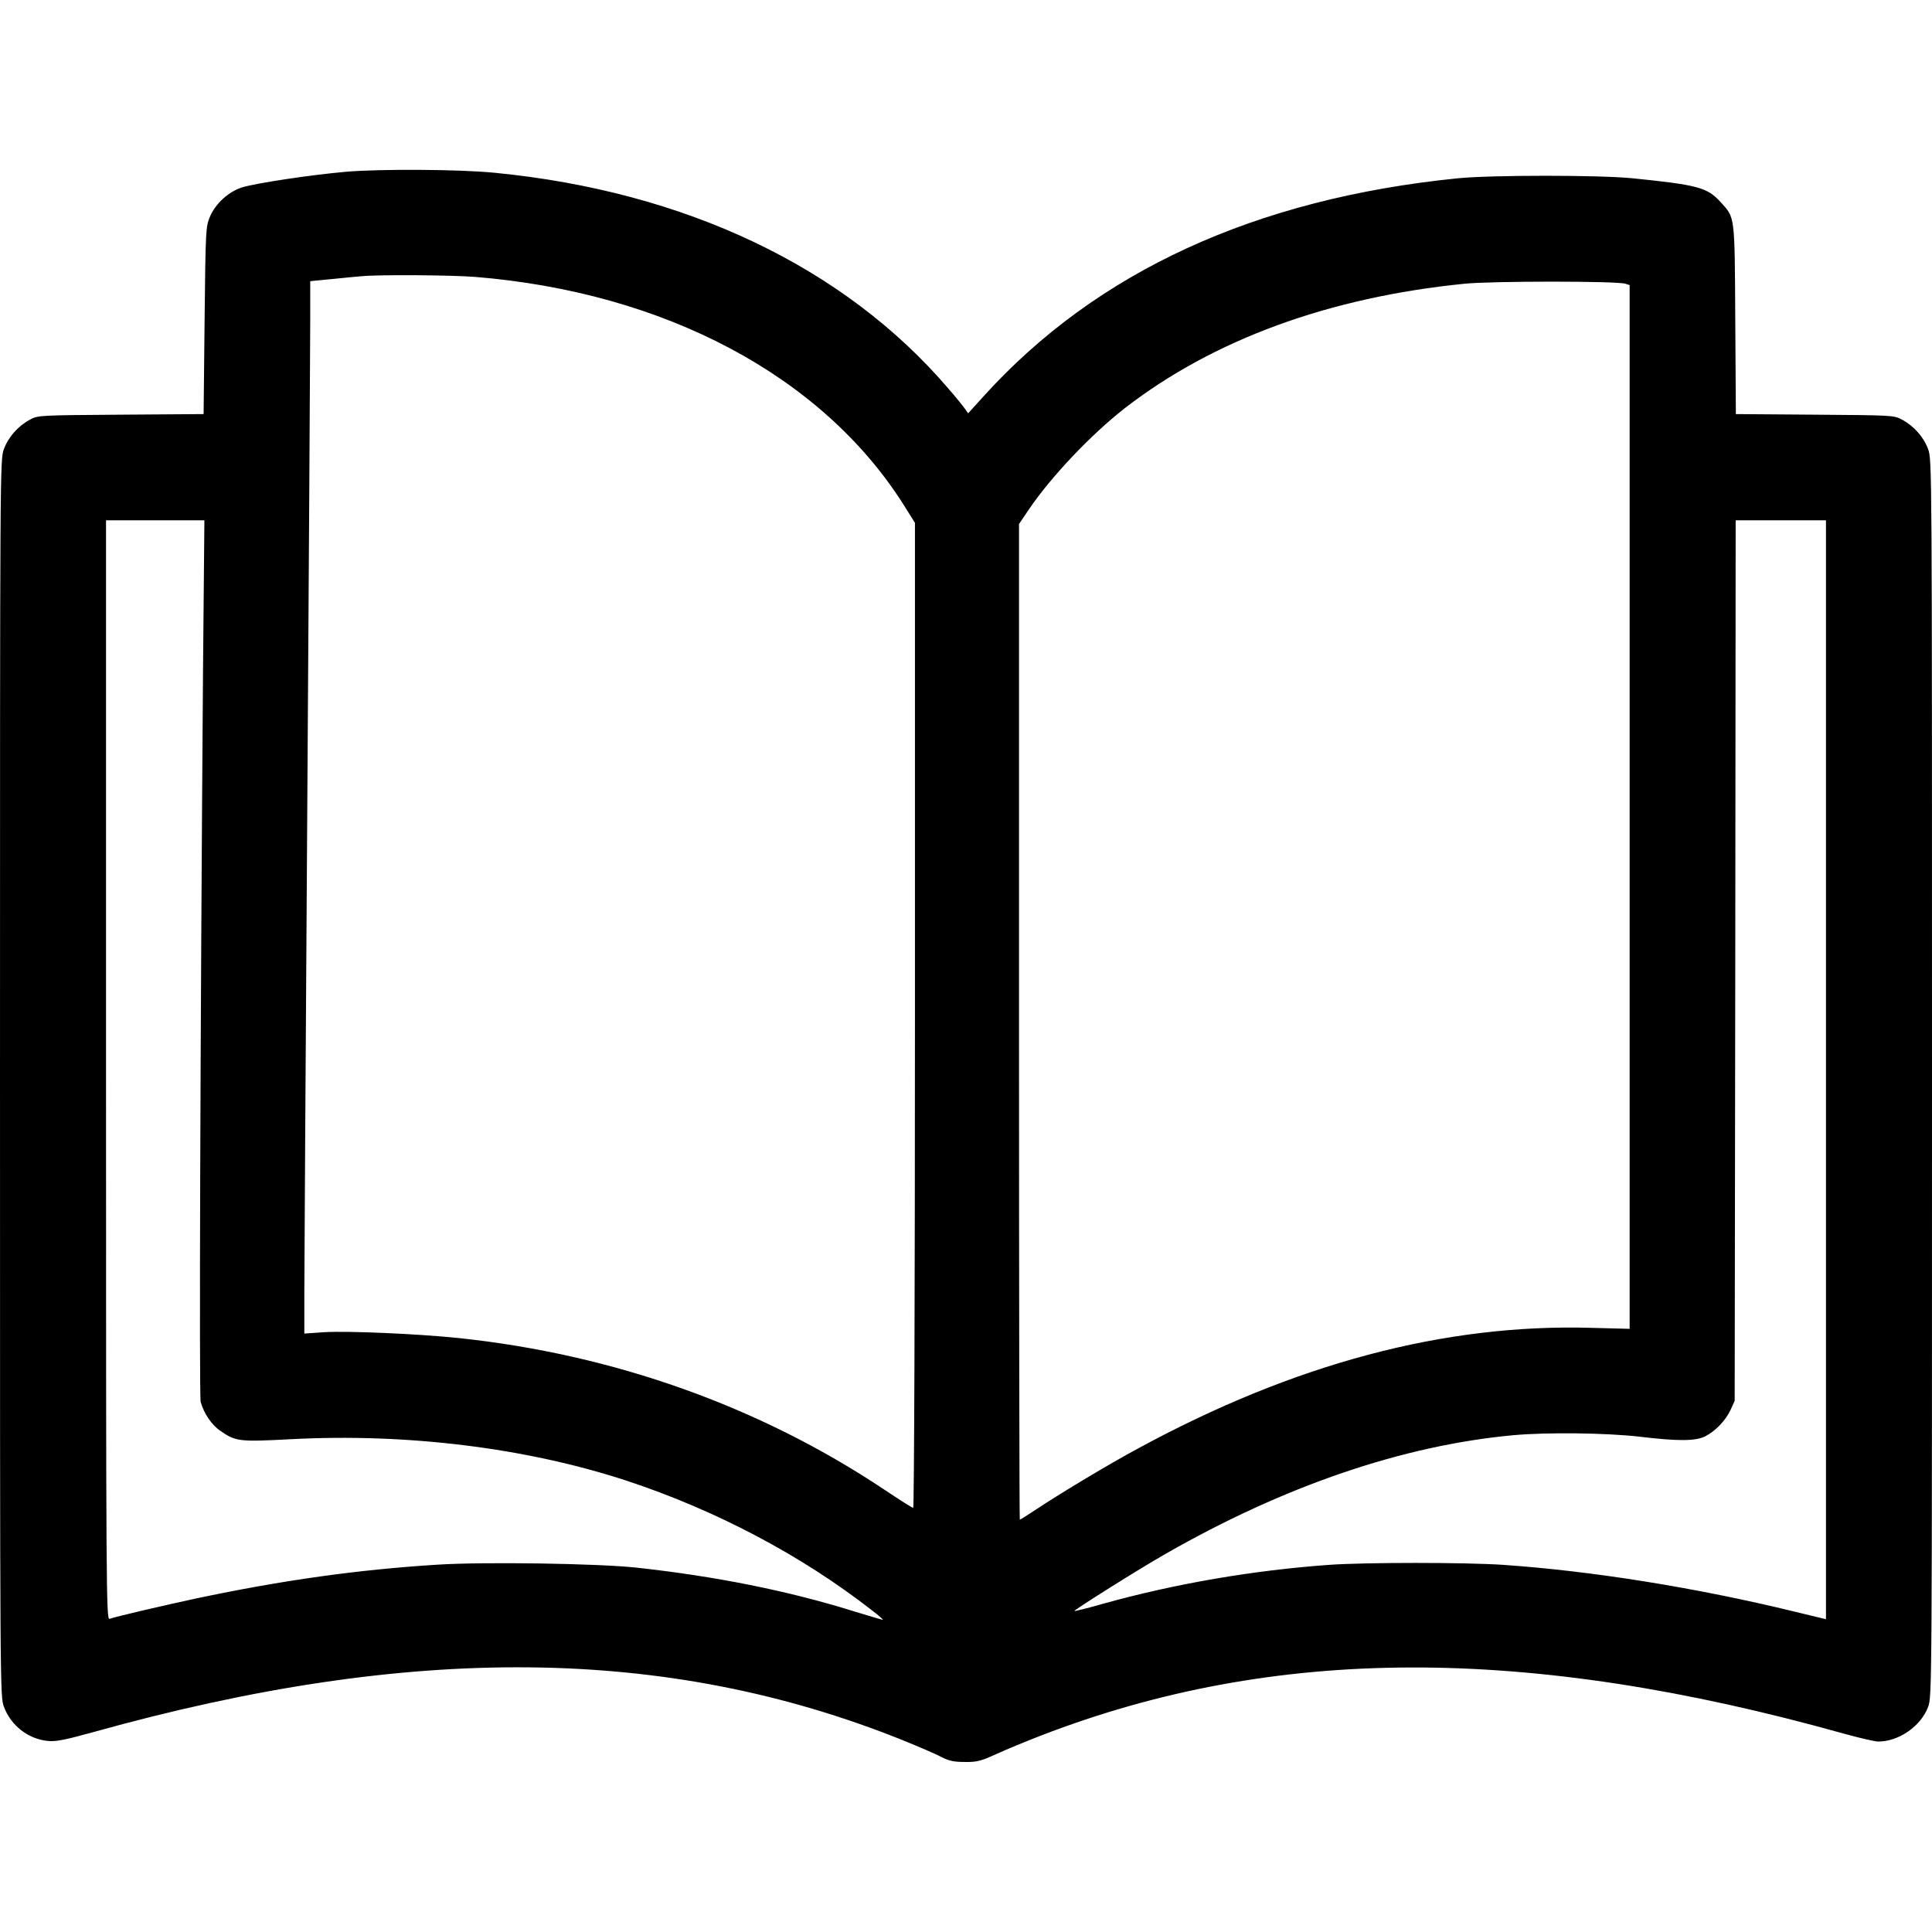 <?xml version="1.0" standalone="no"?>
<!DOCTYPE svg PUBLIC "-//W3C//DTD SVG 20010904//EN"
 "http://www.w3.org/TR/2001/REC-SVG-20010904/DTD/svg10.dtd">
<svg version="1.0" xmlns="http://www.w3.org/2000/svg"
 width="984pt" height="984pt" viewBox="0 0 984 984"
 preserveAspectRatio="xMidYMid meet">
<g transform="translate(0,984) scale(0.1,-0.1)"
fill="#000000" stroke="none">
<path d="M1760 8965 c-179 -16 -452 -57 -526 -79 -68 -21 -135 -81 -164 -148
-22 -52 -23 -61 -28 -530 l-5 -477 -421 -3 c-414 -3 -422 -3 -463 -25 -61 -33
-110 -88 -133 -150 -20 -54 -20 -66 -20 -3203 0 -3137 0 -3149 20 -3203 36
-96 123 -164 224 -174 41 -4 86 5 231 45 1622 453 2923 440 4120 -40 83 -34
173 -72 200 -87 40 -20 64 -25 120 -25 61 -1 82 5 161 41 50 23 150 64 222 92
1192 461 2477 464 4094 11 80 -22 158 -40 174 -40 105 0 217 78 254 176 20 55
20 63 20 3204 0 3137 0 3149 -20 3203 -23 62 -72 117 -133 150 -41 22 -49 22
-444 25 l-402 3 -3 482 c-3 537 -1 516 -74 597 -68 75 -114 88 -449 122 -170
17 -717 17 -890 0 -1033 -104 -1842 -476 -2417 -1112 l-77 -85 -18 25 c-10 14
-46 59 -82 100 -530 620 -1340 1005 -2311 1100 -178 18 -589 20 -760 5z m656
-535 c970 -78 1772 -505 2187 -1162 l57 -91 0 -2509 c0 -1390 -4 -2508 -9
-2508 -4 0 -71 42 -147 93 -635 424 -1380 689 -2167 772 -212 22 -566 37 -684
30 l-103 -7 0 209 c0 114 7 1225 15 2468 8 1243 15 2355 15 2471 l0 212 113
11 c61 6 128 13 147 14 85 9 459 6 576 -3z m5862 -35 l22 -7 0 -2658 0 -2658
-192 5 c-750 22 -1516 -182 -2313 -615 -145 -78 -383 -221 -506 -302 -50 -33
-92 -60 -95 -60 -2 0 -4 1141 -4 2535 l0 2536 50 74 c113 167 317 382 490 517
450 348 1039 564 1730 633 140 14 772 14 818 0z m-7244 -1967 c-14 -1870 -20
-3695 -12 -3728 16 -58 56 -118 101 -148 78 -54 95 -56 360 -42 591 31 1197
-44 1707 -211 455 -150 892 -380 1254 -663 33 -25 56 -46 52 -46 -3 0 -71 20
-149 44 -334 104 -703 178 -1107 222 -198 21 -772 30 -1010 15 -404 -25 -790
-79 -1230 -172 -164 -35 -416 -94 -442 -104 -17 -7 -18 130 -18 2794 l0 2801
250 0 251 0 -7 -762z m8266 -2036 l0 -2799 -157 38 c-504 123 -1036 208 -1488
239 -194 13 -699 13 -885 0 -389 -28 -786 -96 -1155 -199 -77 -22 -141 -38
-143 -36 -4 4 329 214 463 290 605 347 1210 553 1770 605 172 16 476 12 643
-7 199 -24 286 -23 336 1 53 27 104 80 130 135 l21 46 3 2243 2 2242 230 0
230 0 0 -2798z"/>
</g>
</svg>
